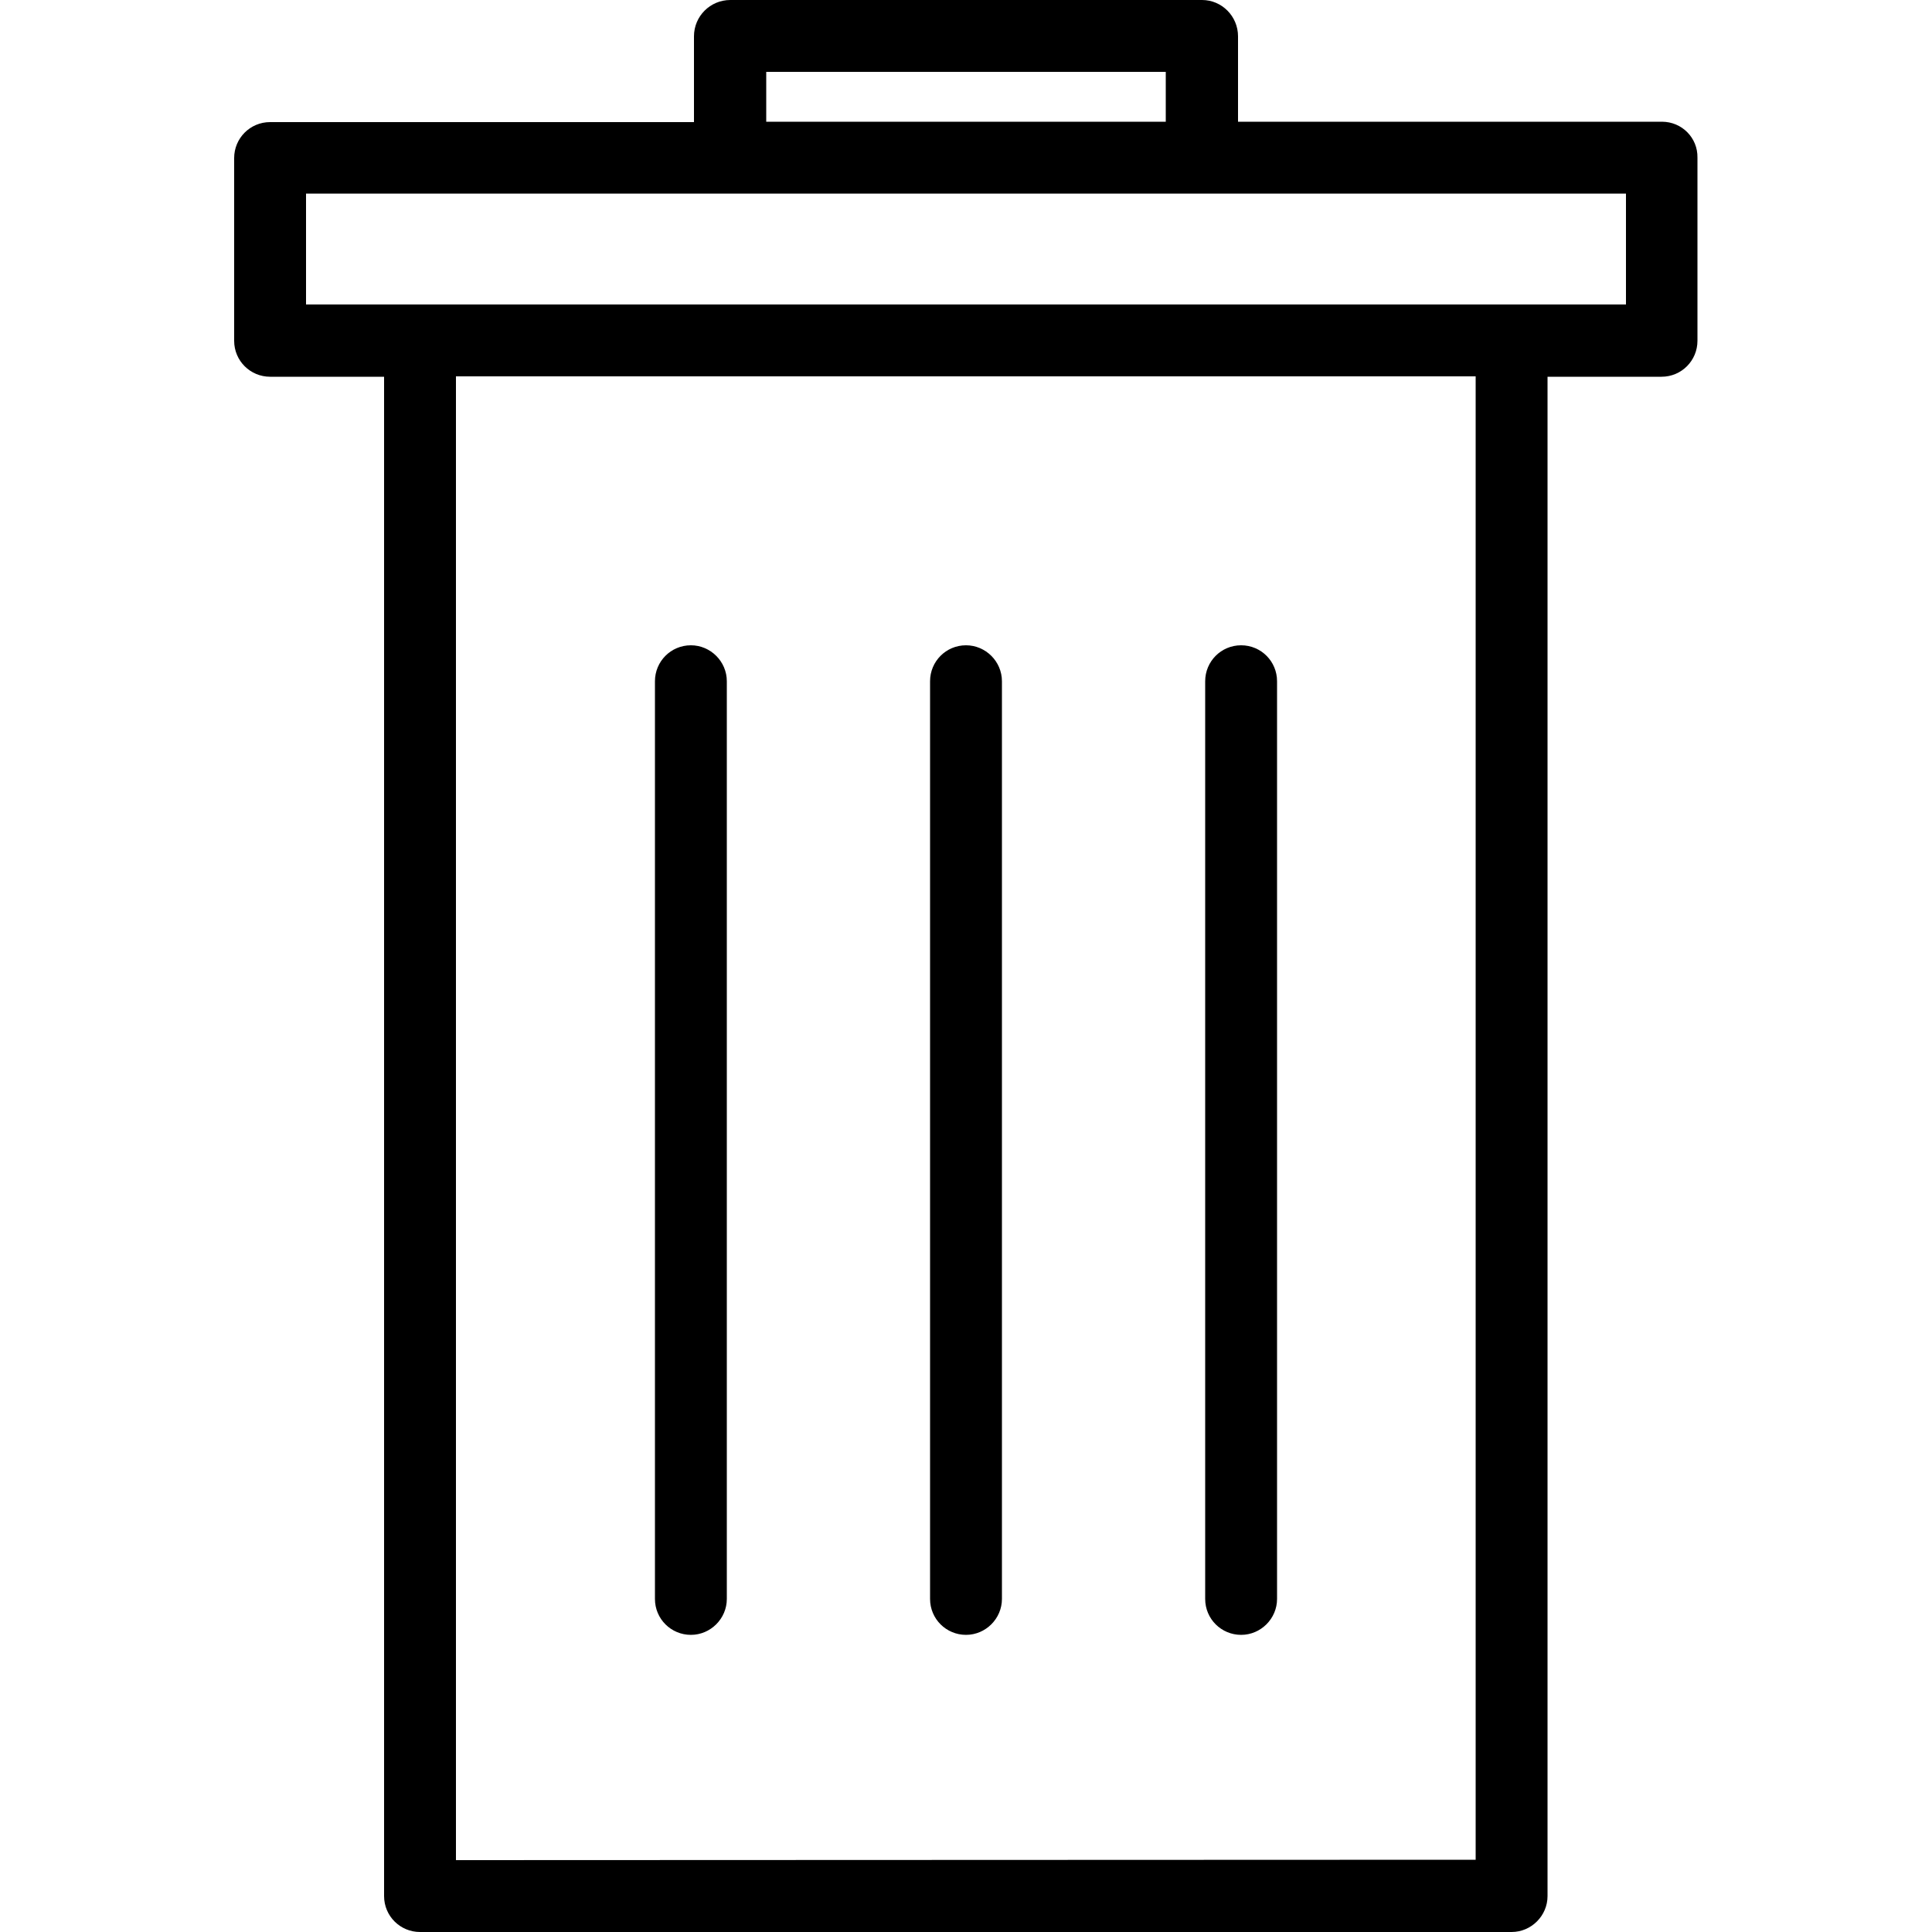 <svg xmlns="http://www.w3.org/2000/svg" viewBox="0 0 500 500"><path d="M430.1 31.5H320.4V9.4c0-5.2-4.2-9.4-9.3-9.4H189c-5.2 0-9.4 4.2-9.4 9.4v22.2H69.9c-5.2 0-9.3 4.2-9.3 9.3v47.3c0 5.2 4.2 9.3 9.3 9.3h29.5v393.2c0 5.2 4.2 9.3 9.3 9.3h282.5c5.1 0 9.3-4.2 9.3-9.3V97.5H430c5.2 0 9.3-4.2 9.3-9.3V40.8c.1-5.1-4-9.3-9.2-9.3zM118 481.4v-384h263.9v383.9l-263.9.1zM301.7 18.6v12.9H198.3V18.6h103.4zm119.1 31.5v28.7H79.2V50.1h341.6z"/><path d="M178.8 167c-5.2 0-9.3 4.2-9.3 9.3v237.5c0 5.2 4.2 9.3 9.3 9.3 5.1 0 9.3-4.2 9.3-9.3V176.3c0-5.1-4.2-9.3-9.3-9.3zm71.2 0c-5.2 0-9.3 4.2-9.3 9.3v237.5c0 5.2 4.2 9.3 9.3 9.3 5.1 0 9.3-4.2 9.3-9.3V176.3c0-5.1-4.2-9.3-9.3-9.3zm71.2 0c-5.2 0-9.3 4.2-9.3 9.3v237.5c0 5.2 4.2 9.3 9.3 9.3s9.3-4.2 9.3-9.3V176.3c0-5.1-4.1-9.3-9.3-9.3z"/></svg>